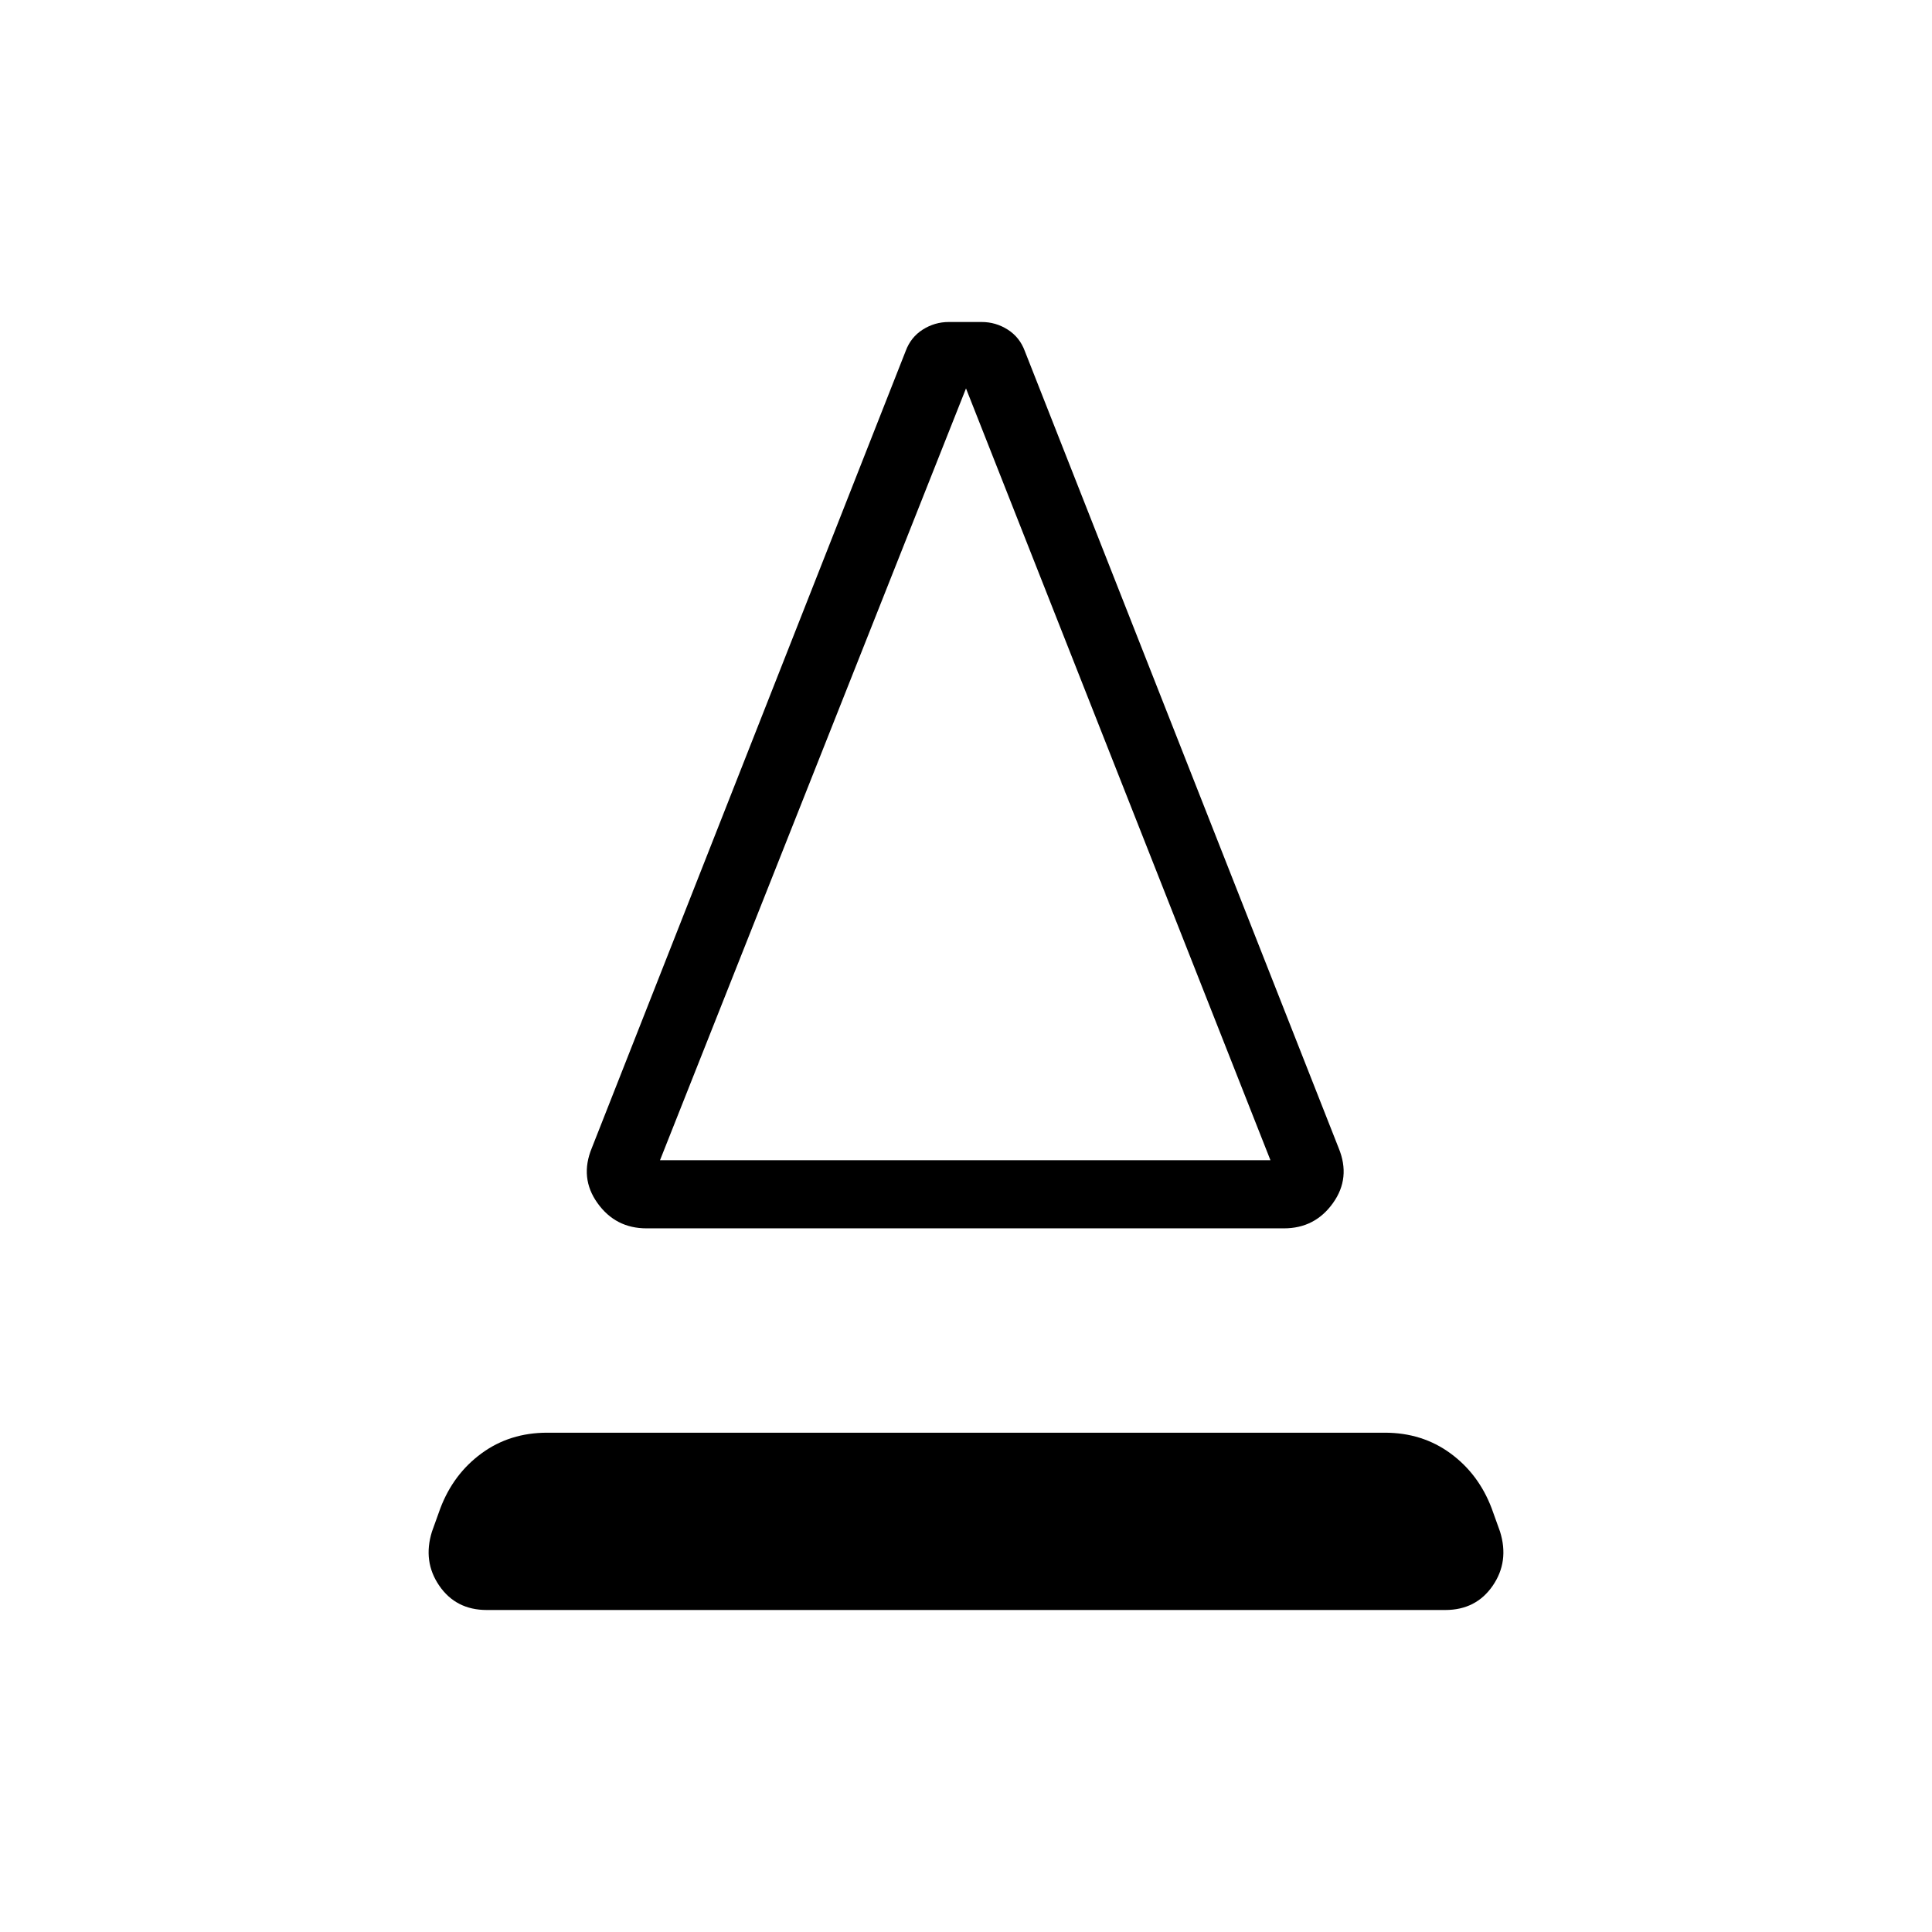 <svg xmlns="http://www.w3.org/2000/svg" height="40" viewBox="0 -960 960 960" width="40"><path d="M321.23-349.64q-15.36 0-24.33-12.54-8.98-12.54-2.82-27.41l155.95-396q2.53-6.85 8.47-10.63 5.94-3.78 12.94-3.78h16.35q7 0 12.94 3.78 5.94 3.78 8.48 10.63l155.94 396q6.16 14.87-2.82 27.41-8.97 12.54-24.33 12.54H321.23Zm6.72-33.85h303.33L480-767 327.95-383.49Zm0 0h303.33-303.33ZM241.87-160q-15.28 0-23.58-12.04-8.29-12.04-3.65-26.91l4.13-11.49q6.46-17.1 20.49-27.38 14.02-10.28 32.64-10.28h416.2q18.62 0 32.64 10.28 14.03 10.28 20.49 27.38l4.13 11.49q4.64 14.87-3.65 26.91-8.3 12.04-23.58 12.04H241.87Z"/></svg>